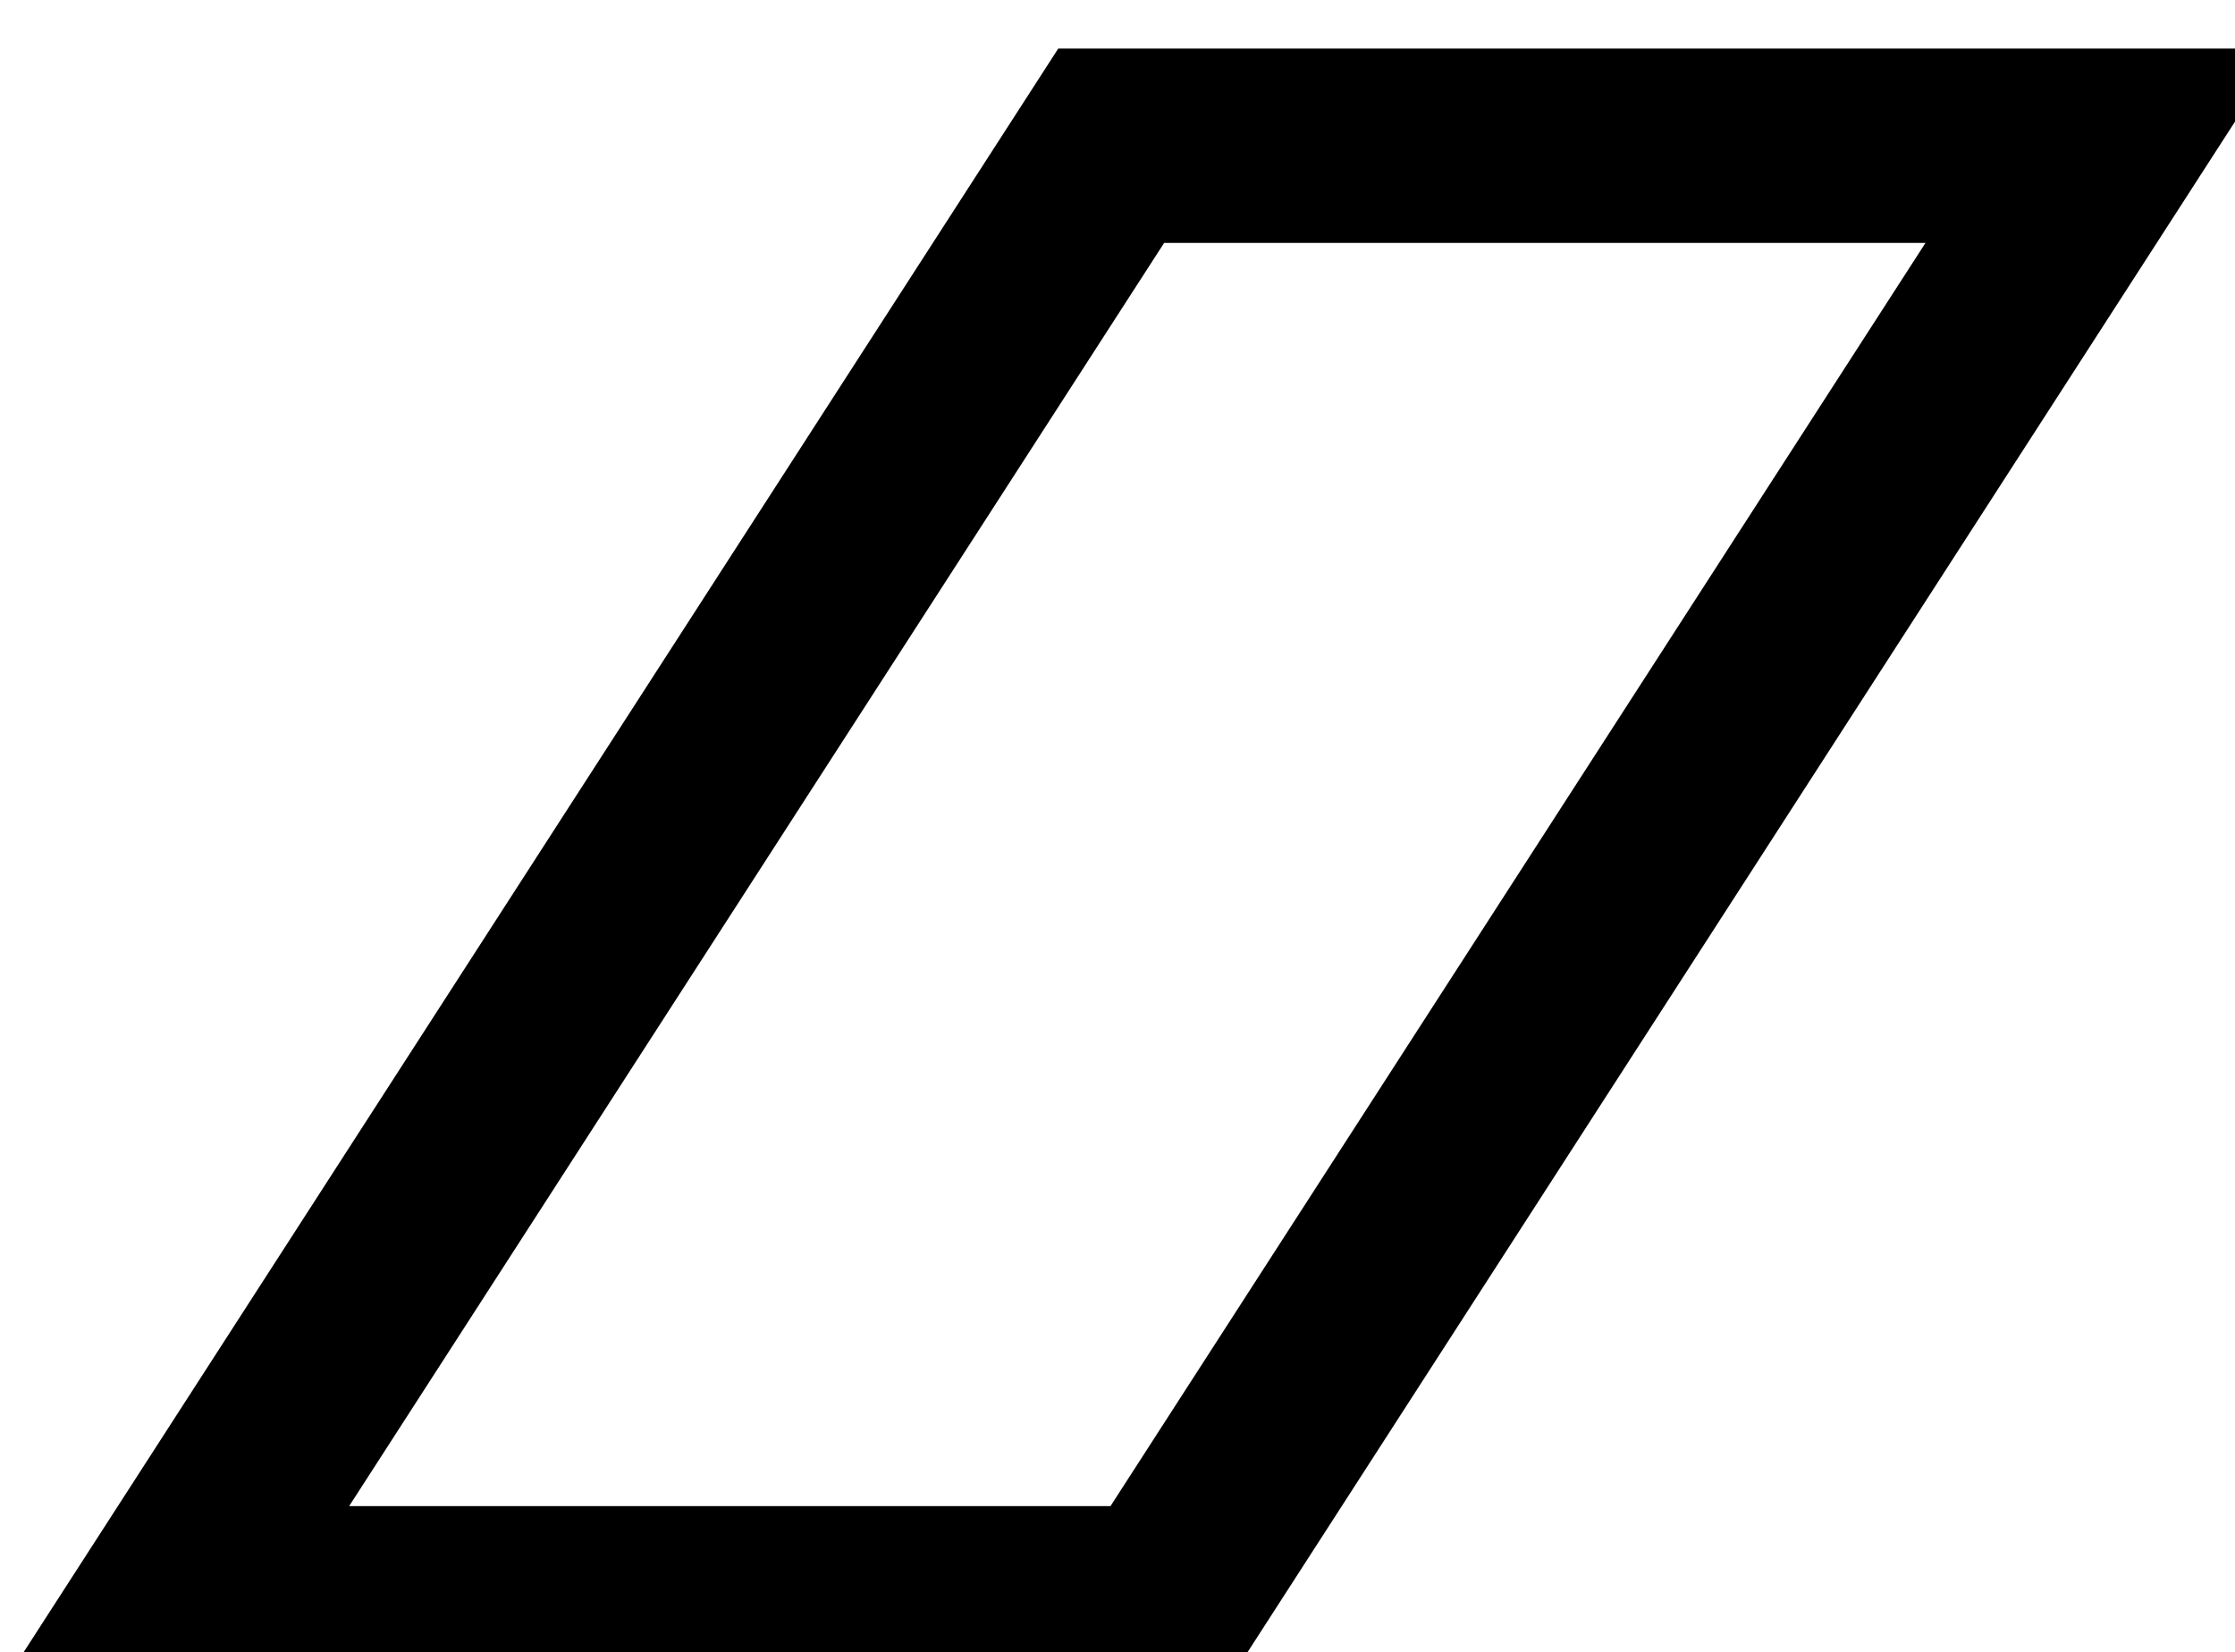 <?xml version="1.0" encoding="iso-8859-1"?>
<!-- Generator: Adobe Illustrator 10.0, SVG Export Plug-In . SVG Version: 3.0.0 Build 76)  -->
<!DOCTYPE svg PUBLIC "-//W3C//DTD SVG 1.0//EN"    "http://www.w3.org/TR/2001/REC-SVG-20010904/DTD/svg10.dtd">
<svg  xmlns:x="http://ns.adobe.com/Extensibility/1.0/" xmlns:i="http://ns.adobe.com/AdobeIllustrator/10.0/" 
	 xmlns="http://www.w3.org/2000/svg" xmlns:xlink="http://www.w3.org/1999/xlink" xmlns:a="http://ns.adobe.com/AdobeSVGViewerExtensions/3.0/" width="23" height="17"
	 viewBox="0.077 -0.5 23 17" overflow="visible" enable-background="new 0.077 -0.5 23 17" xml:space="preserve">
	<g id="&#x30EC;&#x30A4;&#x30E4;&#x30FC;_1_2_">
		<path fill="none" stroke="#000000" stroke-width="2" d="M11.512,1h10.215L12.05,16H1.835L11.512,1z"/>
	</g>
</svg>
